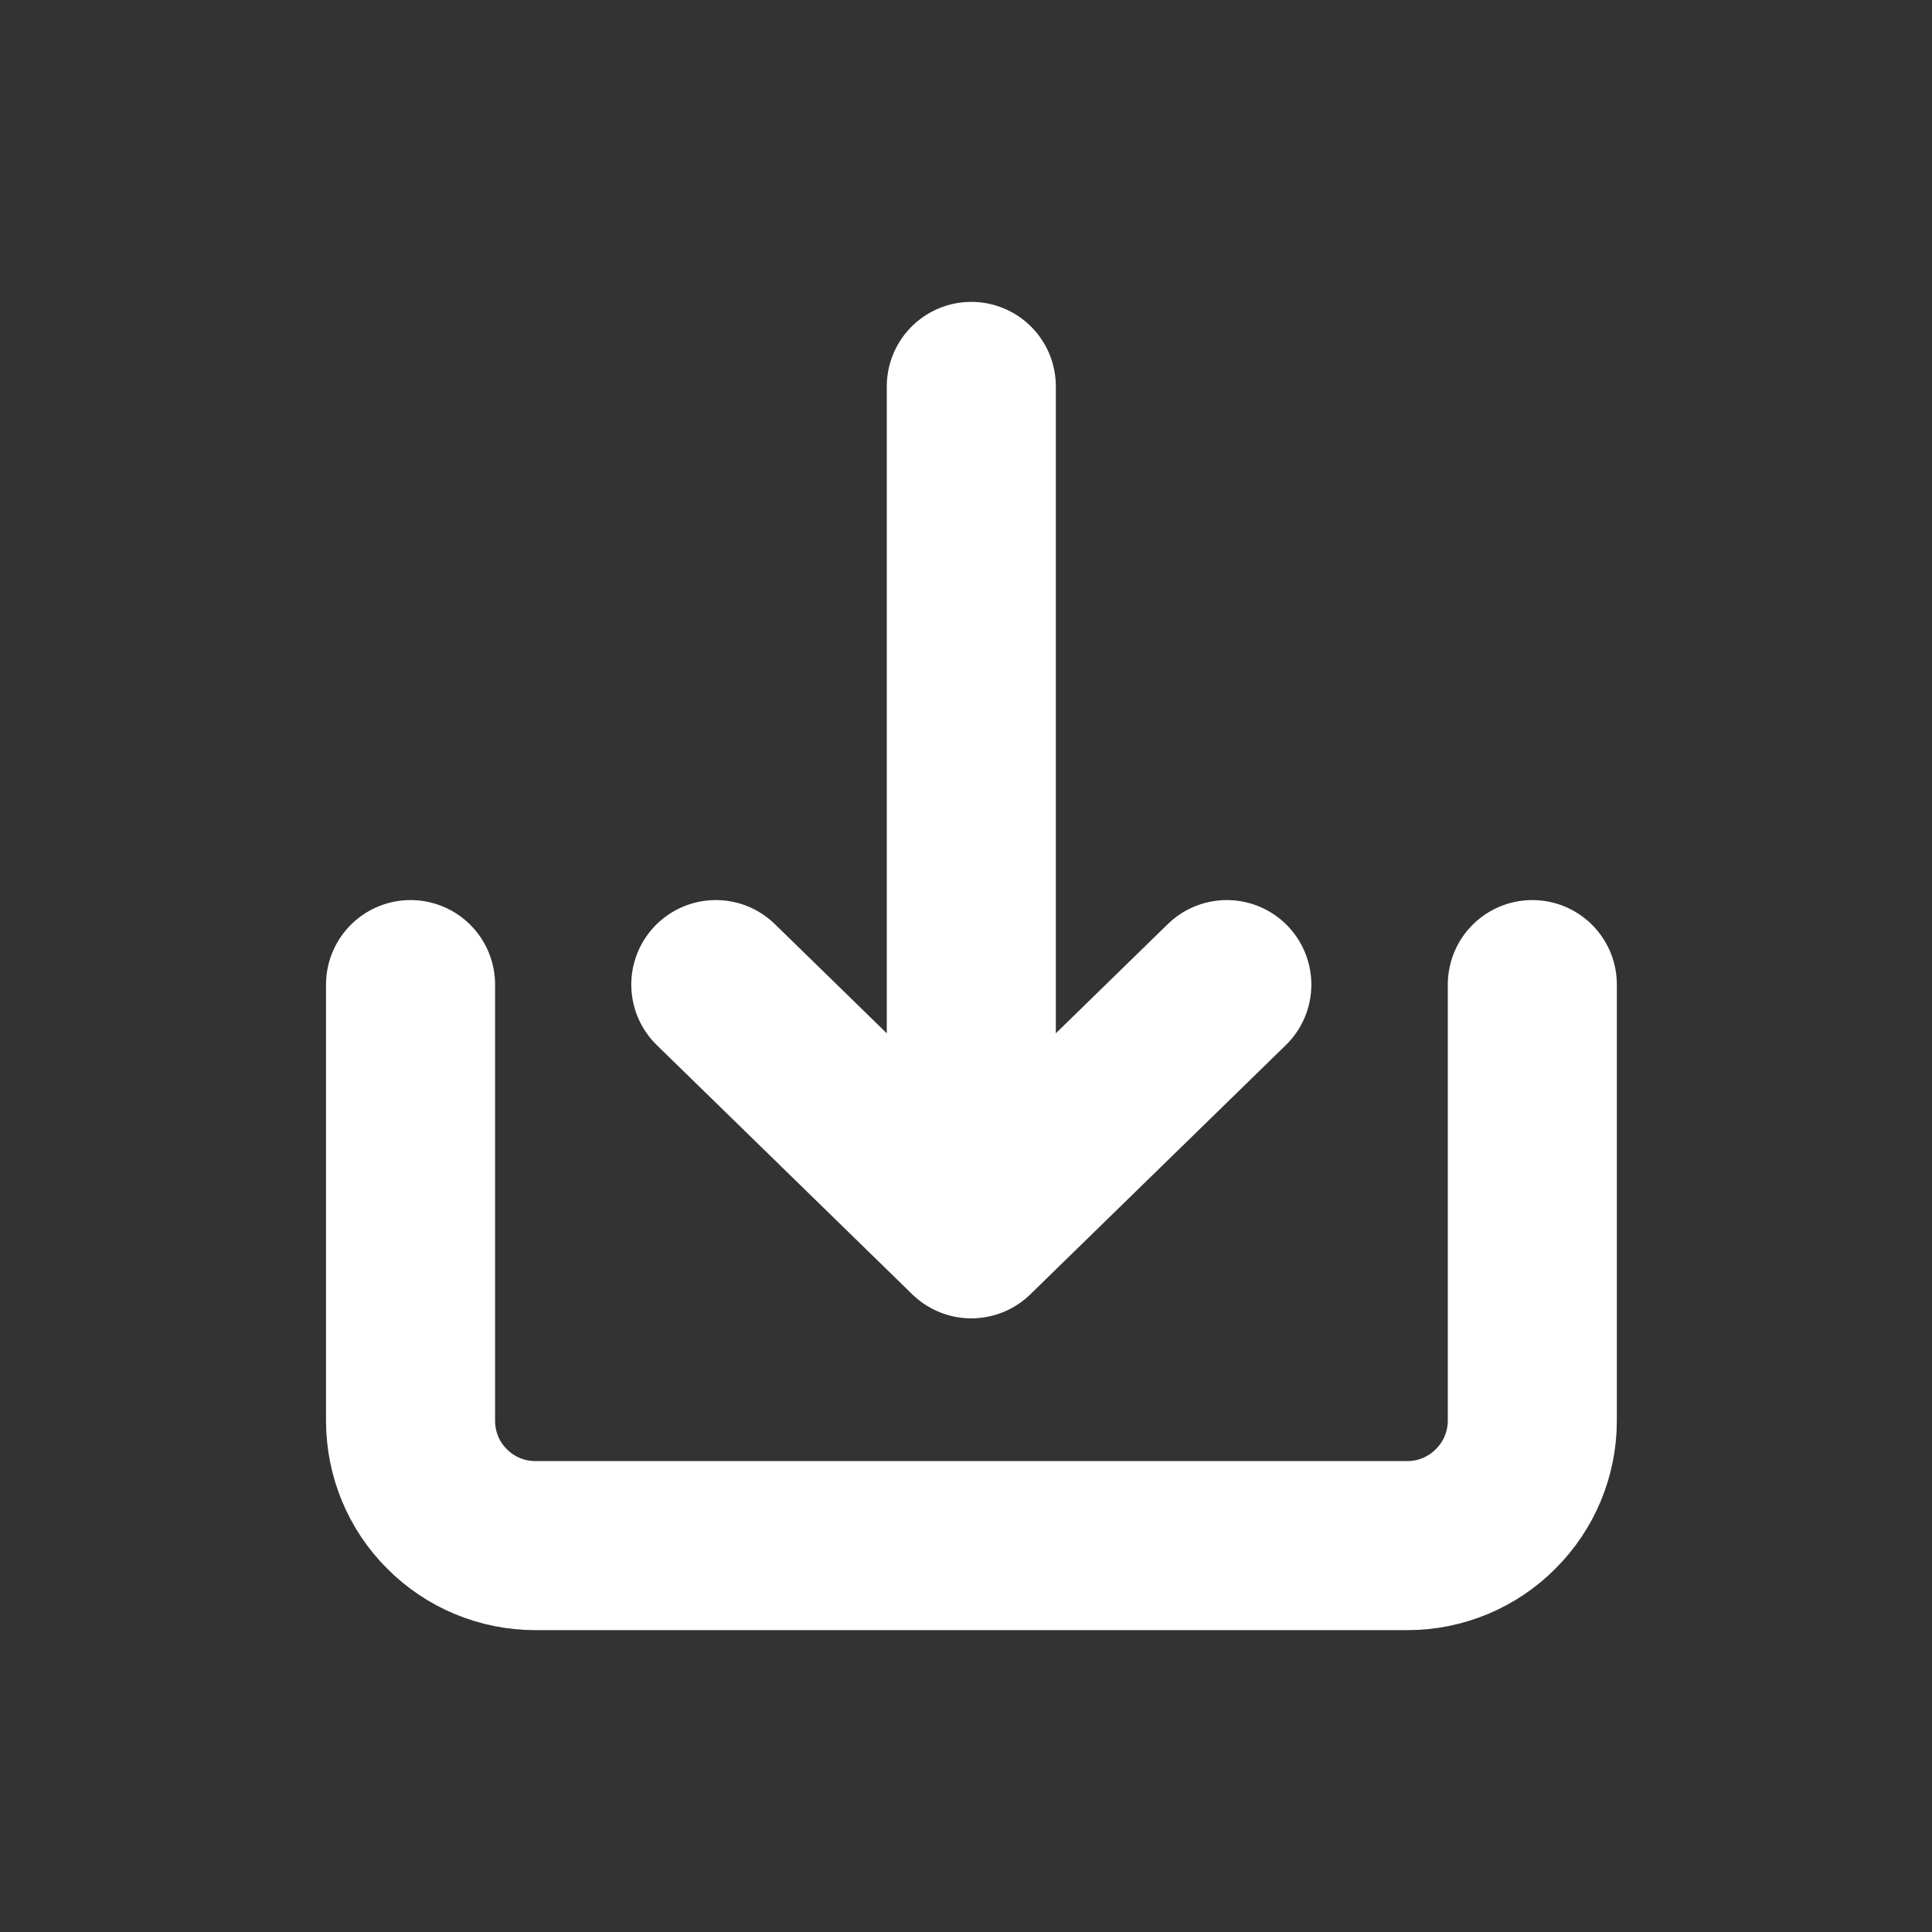 <svg width="80" height="80" viewBox="0 0 80 80" fill="none" xmlns="http://www.w3.org/2000/svg" xmlns:xlink="http://www.w3.org/1999/xlink">
	<rect x="0" y="0" width="80" height="80" fill="#333333" stroke="none"/>
	<desc>
			Created with Pixso.
	</desc>
	<defs>
		<clipPath id="clip2_214">
			<rect id="download-svgrepo-com 1" width="80" height="80" fill="white" fill-opacity="0"/>
		</clipPath>
	</defs>
	<rect id="download-svgrepo-com 1" width="80" height="80" fill="#FFFFFF" fill-opacity="0"/>
	<g clip-path="url(#clip2_214)">
		<path id="Vector" d="M17 40.77L17 58.83C17 60.2 17.54 61.52 18.51 62.48C19.47 63.45 20.79 64 22.16 64L58.29 64C59.65 64 60.97 63.45 61.93 62.48C62.9 61.52 63.45 60.2 63.45 58.83L63.45 40.77" stroke="#FFFFFF" stroke-opacity="1" stroke-width="7" stroke-linejoin="round" stroke-linecap="round"/>
		<path id="Right" d="M29.64 40.77L40.22 51.09L50.8 40.77" stroke="#FFFFFF" stroke-opacity="1" stroke-width="7" stroke-linejoin="round" stroke-linecap="round"/>
		<path id="Vector" d="M40.22 16L40.22 45.67" stroke="#FFFFFF" stroke-opacity="1" stroke-width="7" stroke-linejoin="round" stroke-linecap="round"/>
	</g>
</svg>
